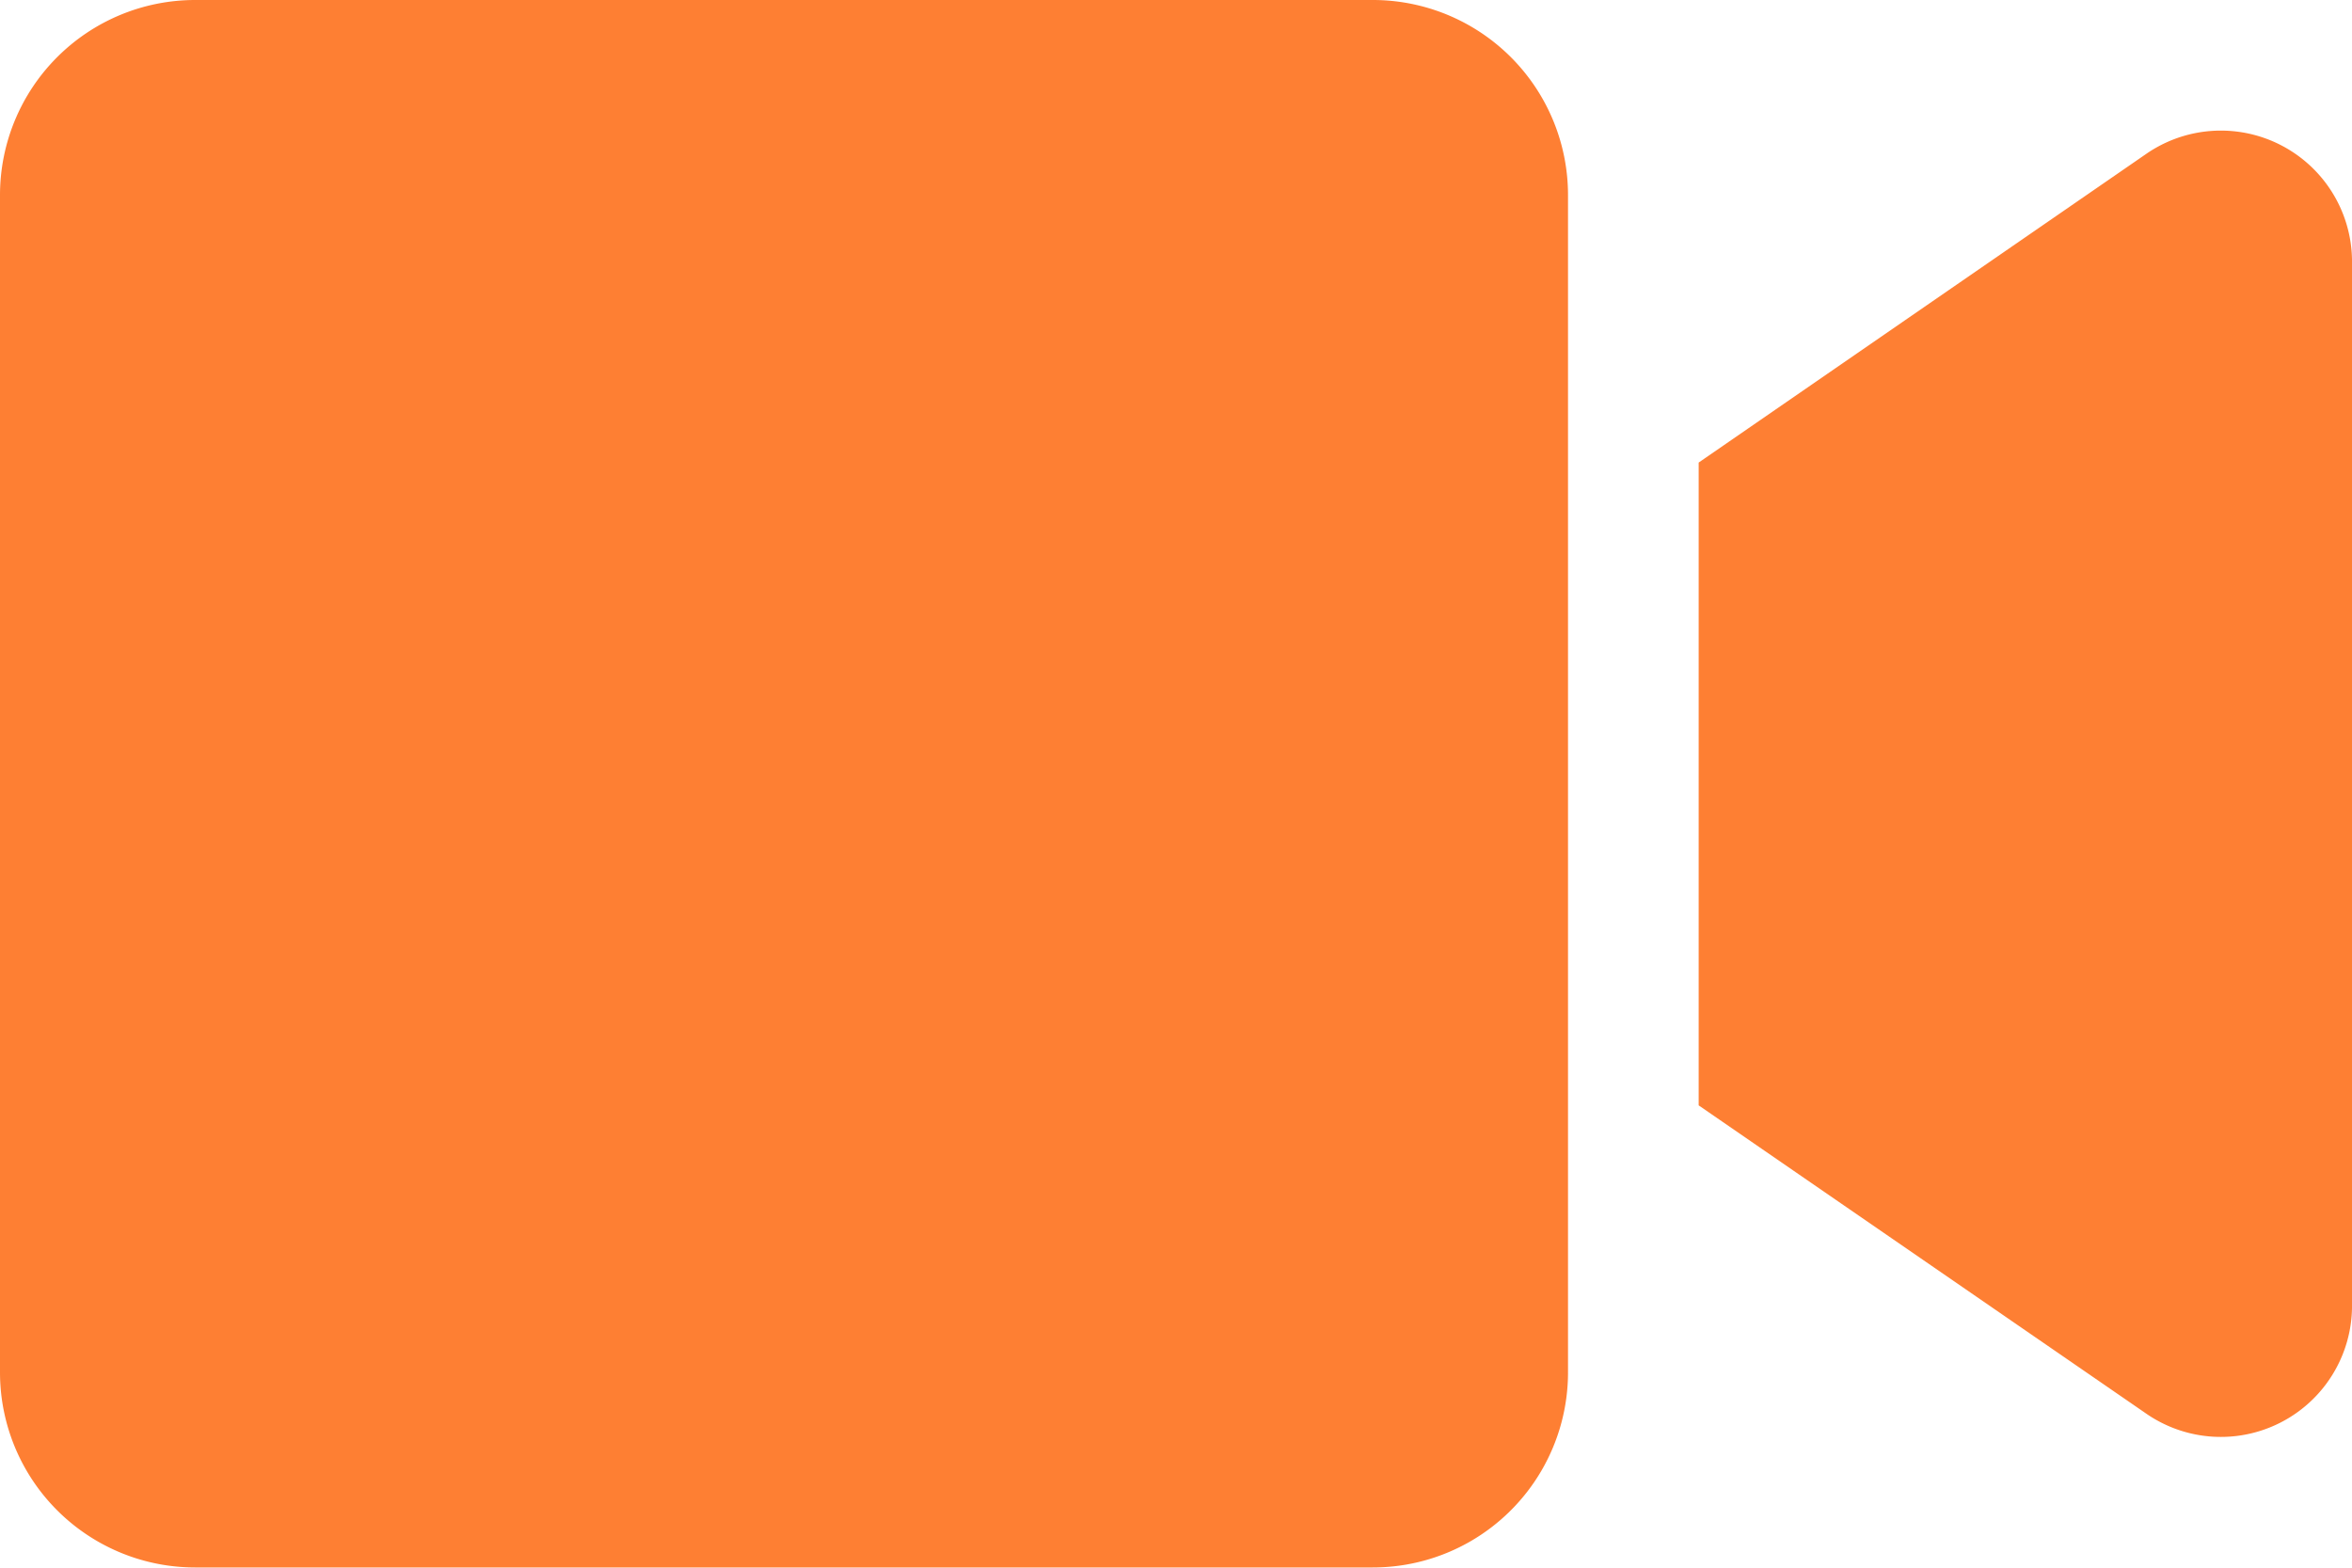 <svg xmlns="http://www.w3.org/2000/svg" width="50.206" height="33.471" viewBox="0 0 50.206 33.471">
  <defs>
    <style>
      .cls-1 {
        fill: #fe5f00;
        opacity: 0.8;
      }
    </style>
  </defs>
  <path id="Icon_awesome-video" data-name="Icon awesome-video" class="cls-1" d="M29.3,4.5H4.166A4.166,4.166,0,0,0,0,8.666V33.8a4.166,4.166,0,0,0,4.166,4.166H29.3A4.166,4.166,0,0,0,33.471,33.8V8.666A4.166,4.166,0,0,0,29.3,4.5ZM45.813,7.786l-9.553,6.59V28.1l9.553,6.581a2.8,2.8,0,0,0,4.393-2.249V10.035A2.8,2.8,0,0,0,45.813,7.786Z" transform="translate(0 -4.5)"/>
</svg>
